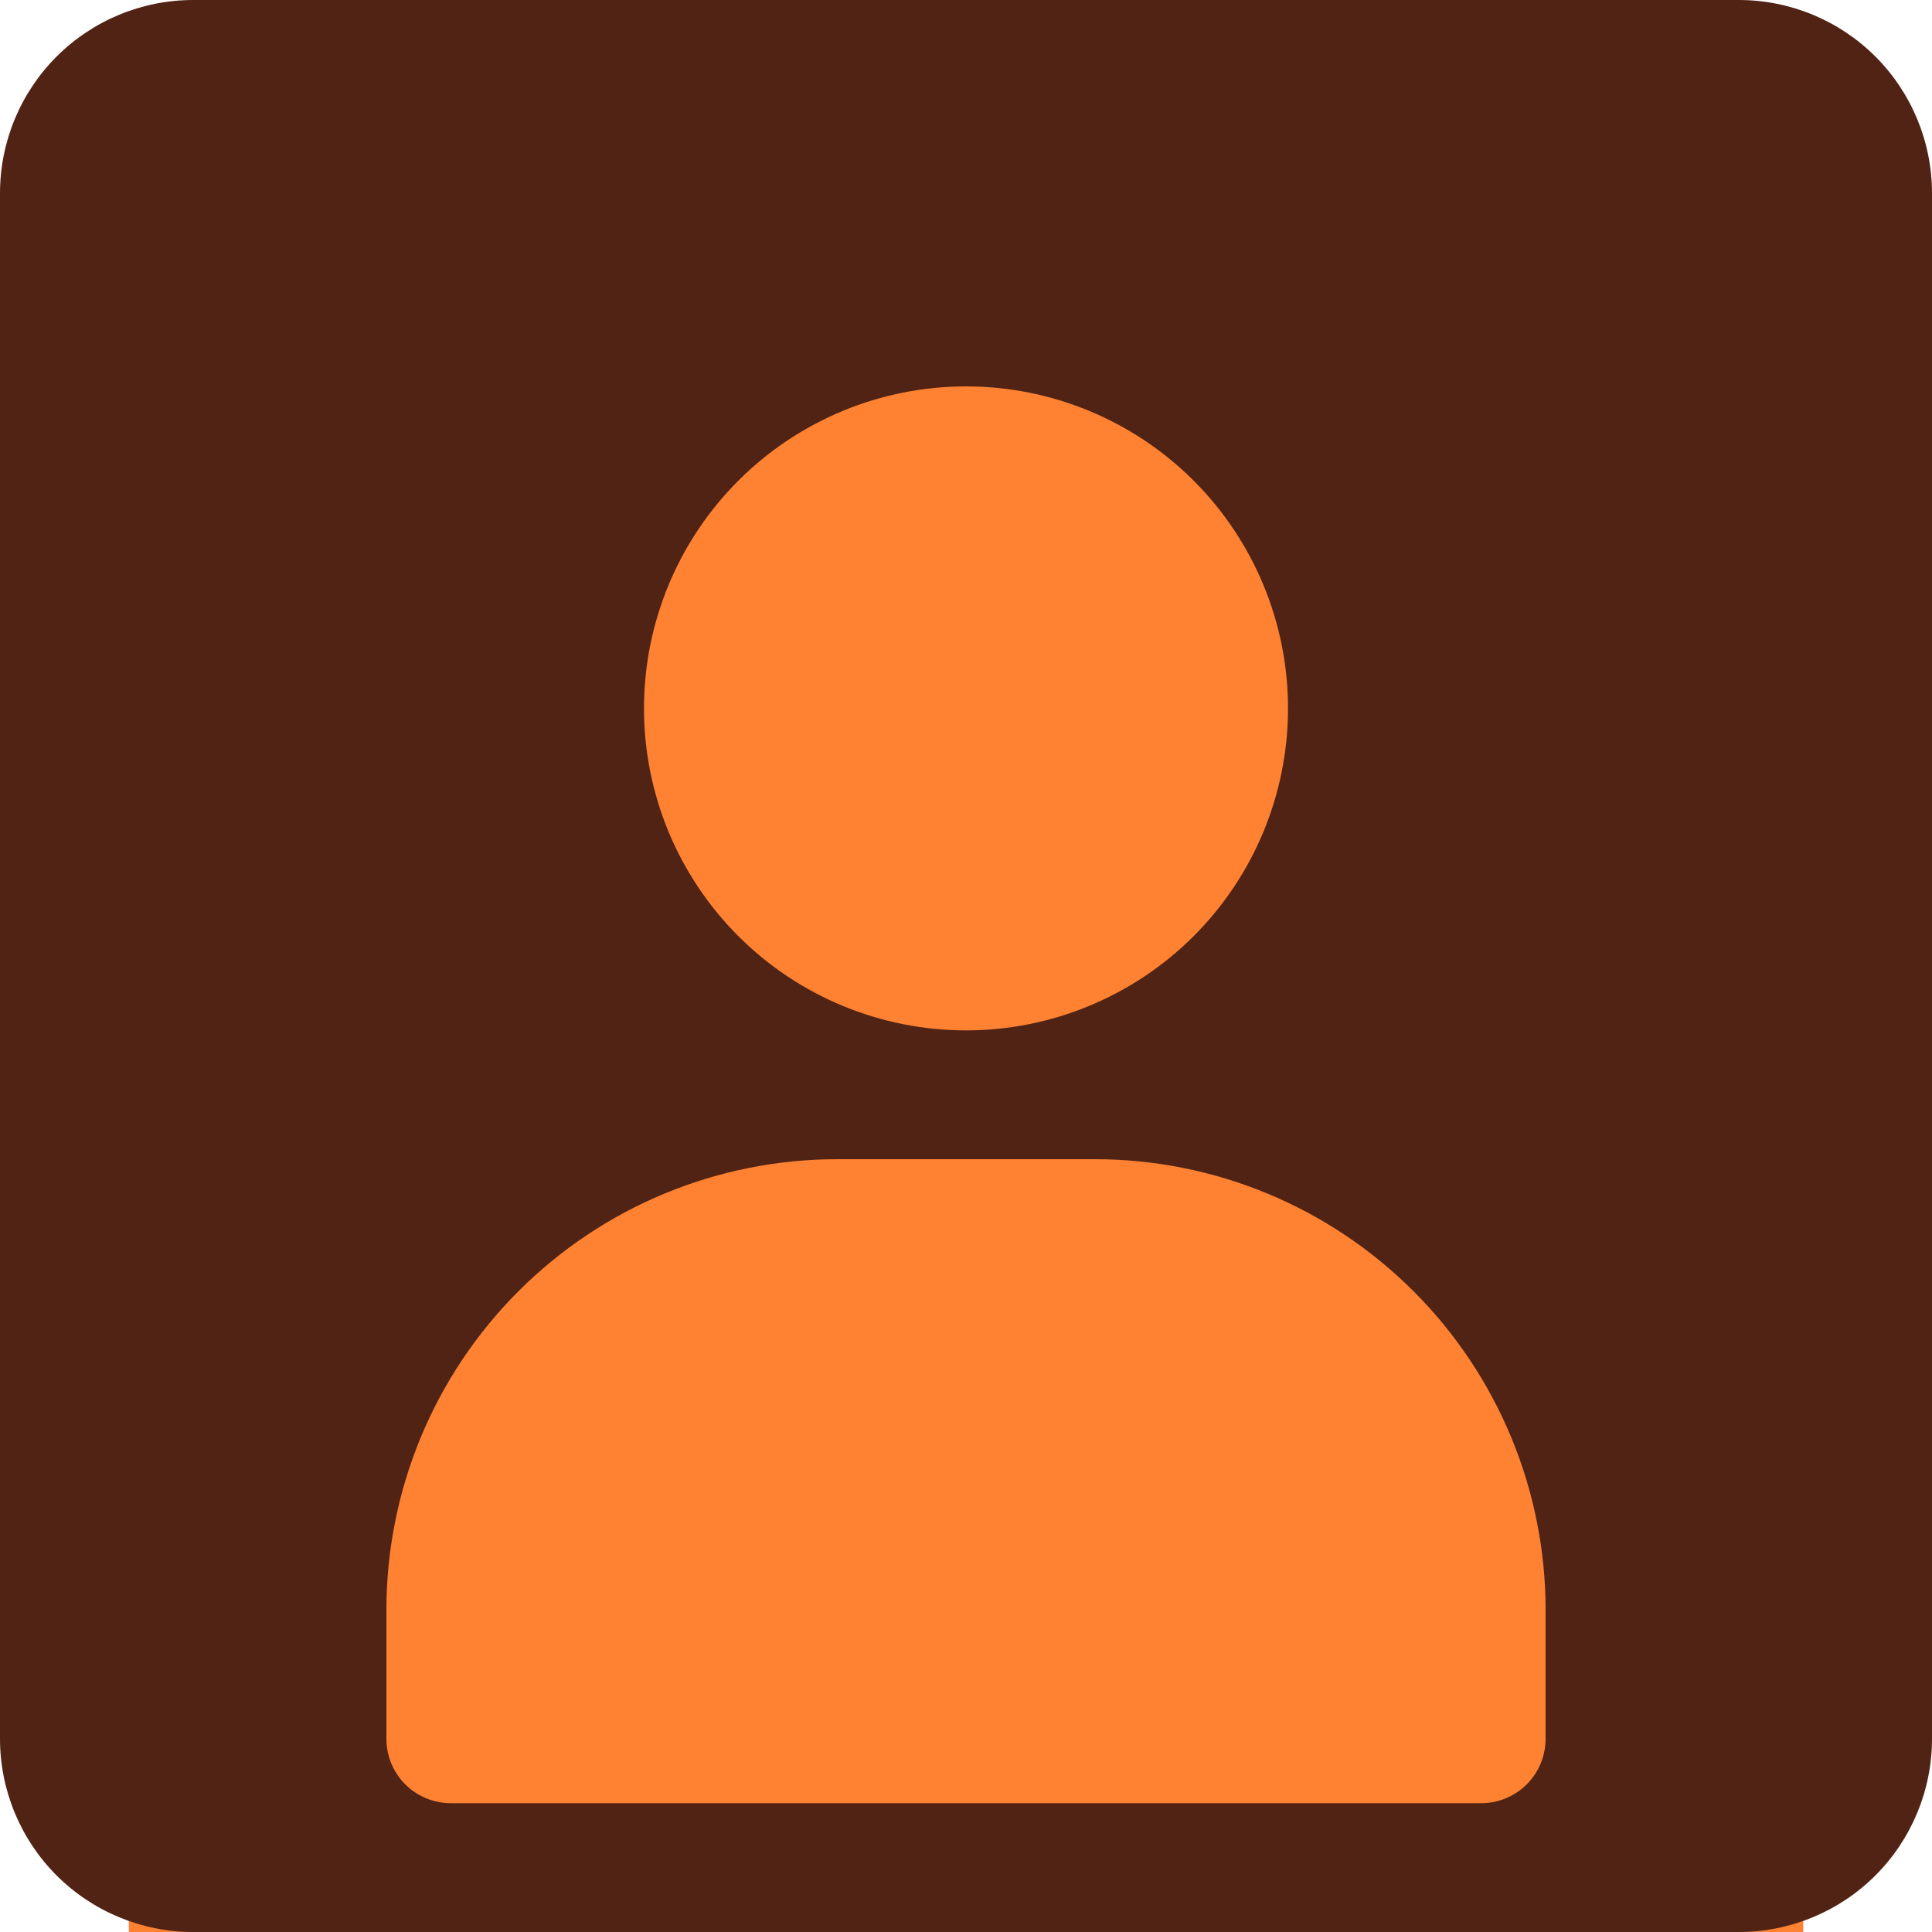 <svg width="43" height="43" viewBox="0 0 43 43" fill="none" xmlns="http://www.w3.org/2000/svg">
<rect x="2.867" y="8.6" width="37.267" height="34.4" fill="#FF8233"/>
<path fill-rule="evenodd" clip-rule="evenodd" d="M4.3 0C3.16 0 2.066 0.453 1.259 1.259C0.453 2.066 0 3.16 0 4.3L0 38.7C0 39.84 0.453 40.934 1.259 41.741C2.066 42.547 3.16 43 4.3 43H38.7C39.84 43 40.934 42.547 41.741 41.741C42.547 40.934 43 39.84 43 38.7V4.3C43 3.16 42.547 2.066 41.741 1.259C40.934 0.453 39.84 0 38.7 0L4.3 0ZM18.633 25.8C15.972 25.8 13.42 26.857 11.539 28.739C9.657 30.62 8.6 33.172 8.6 35.833V38.7C8.6 39.08 8.751 39.445 9.02 39.714C9.289 39.982 9.653 40.133 10.033 40.133H32.967C33.347 40.133 33.711 39.982 33.98 39.714C34.249 39.445 34.4 39.08 34.4 38.7V35.833C34.4 33.172 33.343 30.62 31.461 28.739C29.58 26.857 27.028 25.8 24.367 25.8H18.633ZM14.333 15.767C14.333 13.866 15.088 12.043 16.432 10.699C17.776 9.355 19.599 8.6 21.5 8.6C23.401 8.6 25.224 9.355 26.568 10.699C27.912 12.043 28.667 13.866 28.667 15.767C28.667 17.667 27.912 19.49 26.568 20.834C25.224 22.178 23.401 22.933 21.5 22.933C19.599 22.933 17.776 22.178 16.432 20.834C15.088 19.49 14.333 17.667 14.333 15.767Z" fill="#502314"/>
</svg>
